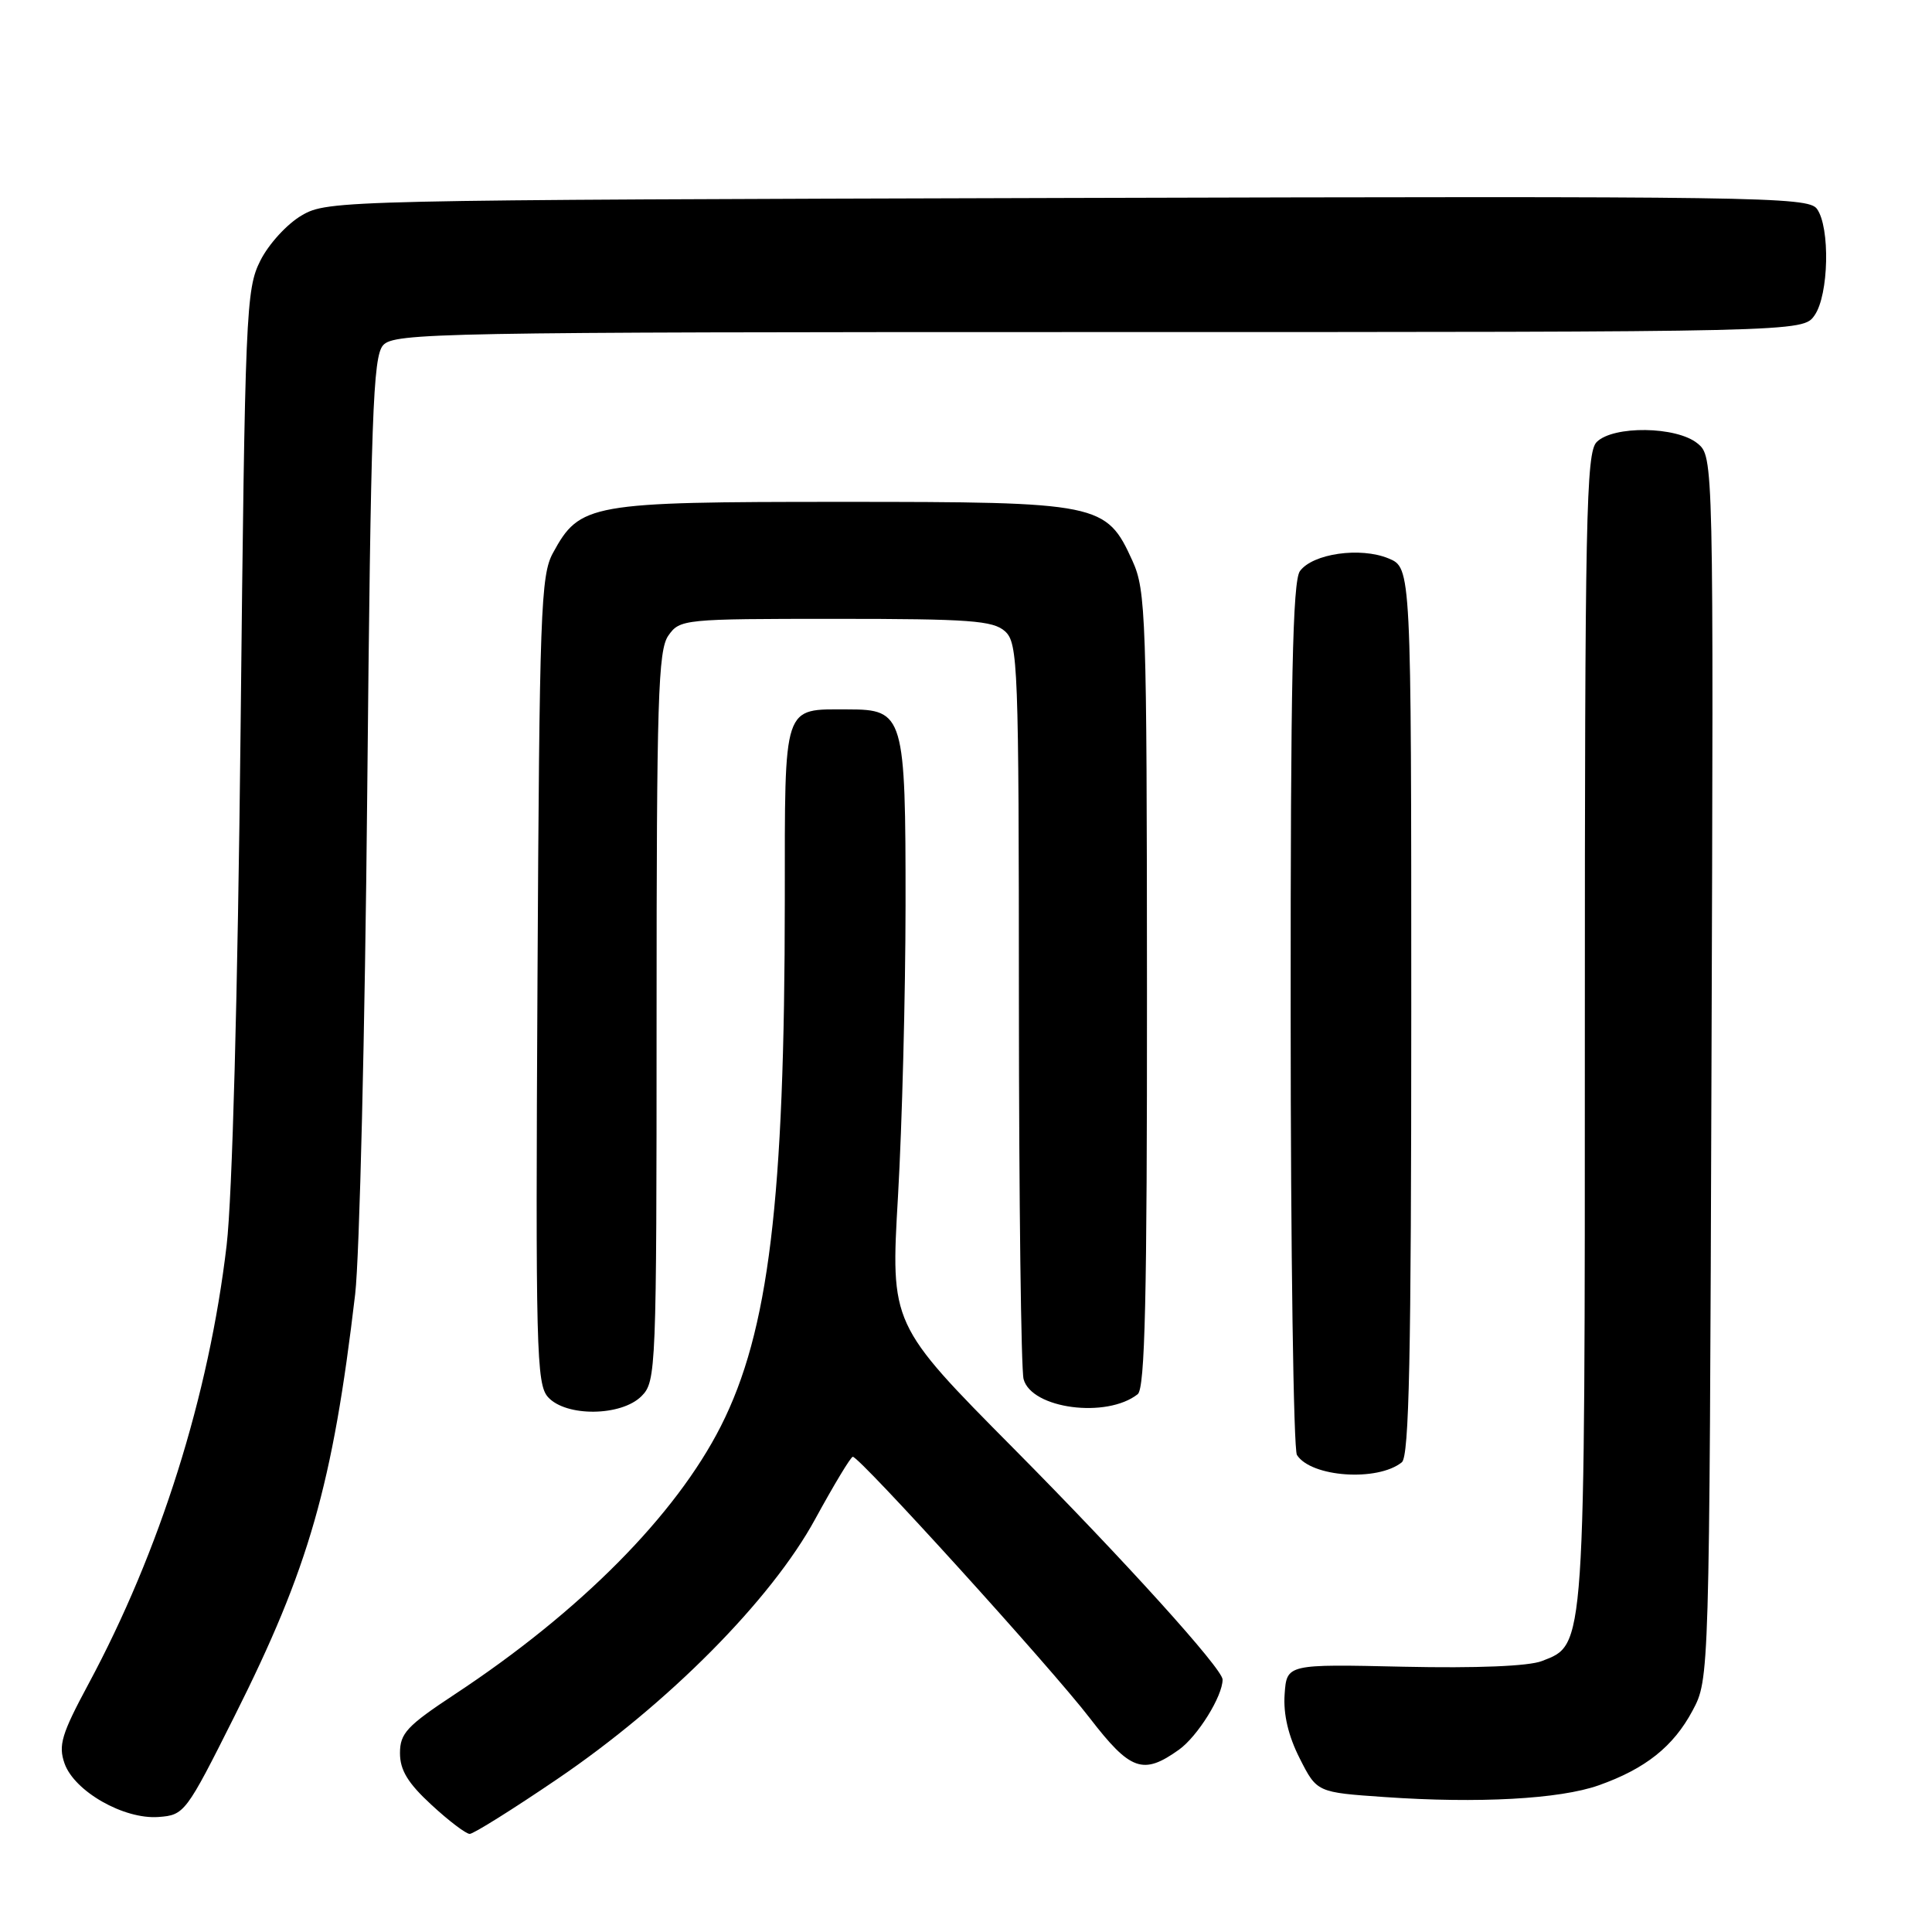 <?xml version="1.0" encoding="UTF-8" standalone="no"?>
<!DOCTYPE svg PUBLIC "-//W3C//DTD SVG 1.1//EN" "http://www.w3.org/Graphics/SVG/1.1/DTD/svg11.dtd" >
<svg xmlns="http://www.w3.org/2000/svg" xmlns:xlink="http://www.w3.org/1999/xlink" version="1.1" viewBox="0 0 256 256">
 <g >
 <path fill="currentColor"
d=" M 73.82 235.75 C 88.50 225.79 102.19 211.99 108.02 201.28 C 110.49 196.76 112.72 193.05 113.00 193.03 C 113.88 192.99 139.31 221.02 144.39 227.64 C 149.78 234.64 151.46 235.24 156.21 231.85 C 158.68 230.09 162.00 224.76 162.00 222.55 C 162.00 221.13 149.00 206.75 134.37 191.99 C 118.00 175.48 118.00 175.48 118.99 158.49 C 119.53 149.14 119.98 131.81 119.99 119.97 C 120.00 94.77 119.78 94.00 112.38 94.00 C 103.66 94.00 104.00 92.96 103.99 119.29 C 103.98 159.10 101.87 176.43 95.52 188.97 C 89.52 200.80 76.87 213.55 60.25 224.51 C 53.92 228.69 53.00 229.67 53.00 232.30 C 53.00 234.55 54.05 236.28 57.17 239.15 C 59.46 241.27 61.74 243.00 62.24 243.00 C 62.74 243.00 67.95 239.74 73.82 235.75 Z  M 31.05 227.45 C 40.95 207.74 44.09 196.76 47.06 171.50 C 47.64 166.55 48.36 136.62 48.66 105.00 C 49.14 55.04 49.42 47.27 50.76 45.75 C 52.22 44.11 58.01 44.00 145.60 44.00 C 238.89 44.00 238.89 44.00 240.44 41.78 C 242.33 39.09 242.52 30.10 240.75 27.67 C 239.58 26.07 233.00 25.98 141.50 26.23 C 45.12 26.50 43.44 26.53 40.00 28.53 C 38.06 29.65 35.61 32.32 34.50 34.53 C 32.59 38.32 32.47 41.16 31.88 96.50 C 31.50 131.92 30.78 158.59 30.03 165.00 C 27.69 184.92 21.21 205.51 11.70 223.18 C 8.16 229.77 7.71 231.26 8.55 233.66 C 9.85 237.36 16.41 241.10 21.00 240.76 C 24.43 240.51 24.64 240.23 31.05 227.45 Z  M 211.82 236.57 C 218.02 234.38 221.73 231.43 224.27 226.67 C 226.50 222.50 226.50 222.50 226.78 141.50 C 227.06 60.50 227.06 60.50 224.92 58.75 C 222.14 56.48 213.77 56.37 211.57 58.57 C 210.17 59.97 210.00 68.38 210.00 136.10 C 210.00 219.22 210.09 217.85 204.30 220.10 C 202.56 220.78 195.64 221.06 186.00 220.85 C 170.50 220.50 170.50 220.50 170.22 224.50 C 170.03 227.14 170.71 230.03 172.22 233.00 C 174.50 237.50 174.50 237.50 183.50 238.12 C 195.86 238.98 206.67 238.39 211.82 236.57 Z  M 185.75 193.76 C 186.72 192.98 187.00 179.80 187.00 134.00 C 187.00 75.24 187.00 75.24 183.98 73.99 C 180.25 72.45 173.95 73.35 172.25 75.67 C 171.28 77.00 171.00 90.27 171.02 134.44 C 171.02 165.82 171.40 192.08 171.85 192.79 C 173.72 195.74 182.53 196.35 185.75 193.76 Z  M 85.00 185.00 C 86.94 183.06 87.00 181.67 87.00 134.72 C 87.00 92.65 87.20 86.16 88.56 84.22 C 90.08 82.05 90.56 82.00 110.73 82.00 C 128.51 82.00 131.59 82.23 133.17 83.65 C 134.89 85.21 135.00 88.08 135.01 132.90 C 135.02 159.08 135.30 181.51 135.63 182.74 C 136.68 186.67 146.63 187.98 150.75 184.74 C 151.72 183.97 152.00 172.06 151.98 131.13 C 151.96 81.59 151.84 78.25 150.06 74.32 C 146.58 66.66 145.77 66.50 111.50 66.50 C 78.10 66.50 76.84 66.72 73.27 73.27 C 71.65 76.22 71.48 81.06 71.22 129.88 C 70.96 178.83 71.07 183.42 72.62 185.13 C 75.00 187.76 82.32 187.68 85.00 185.00 Z "/>
</g>
</svg>